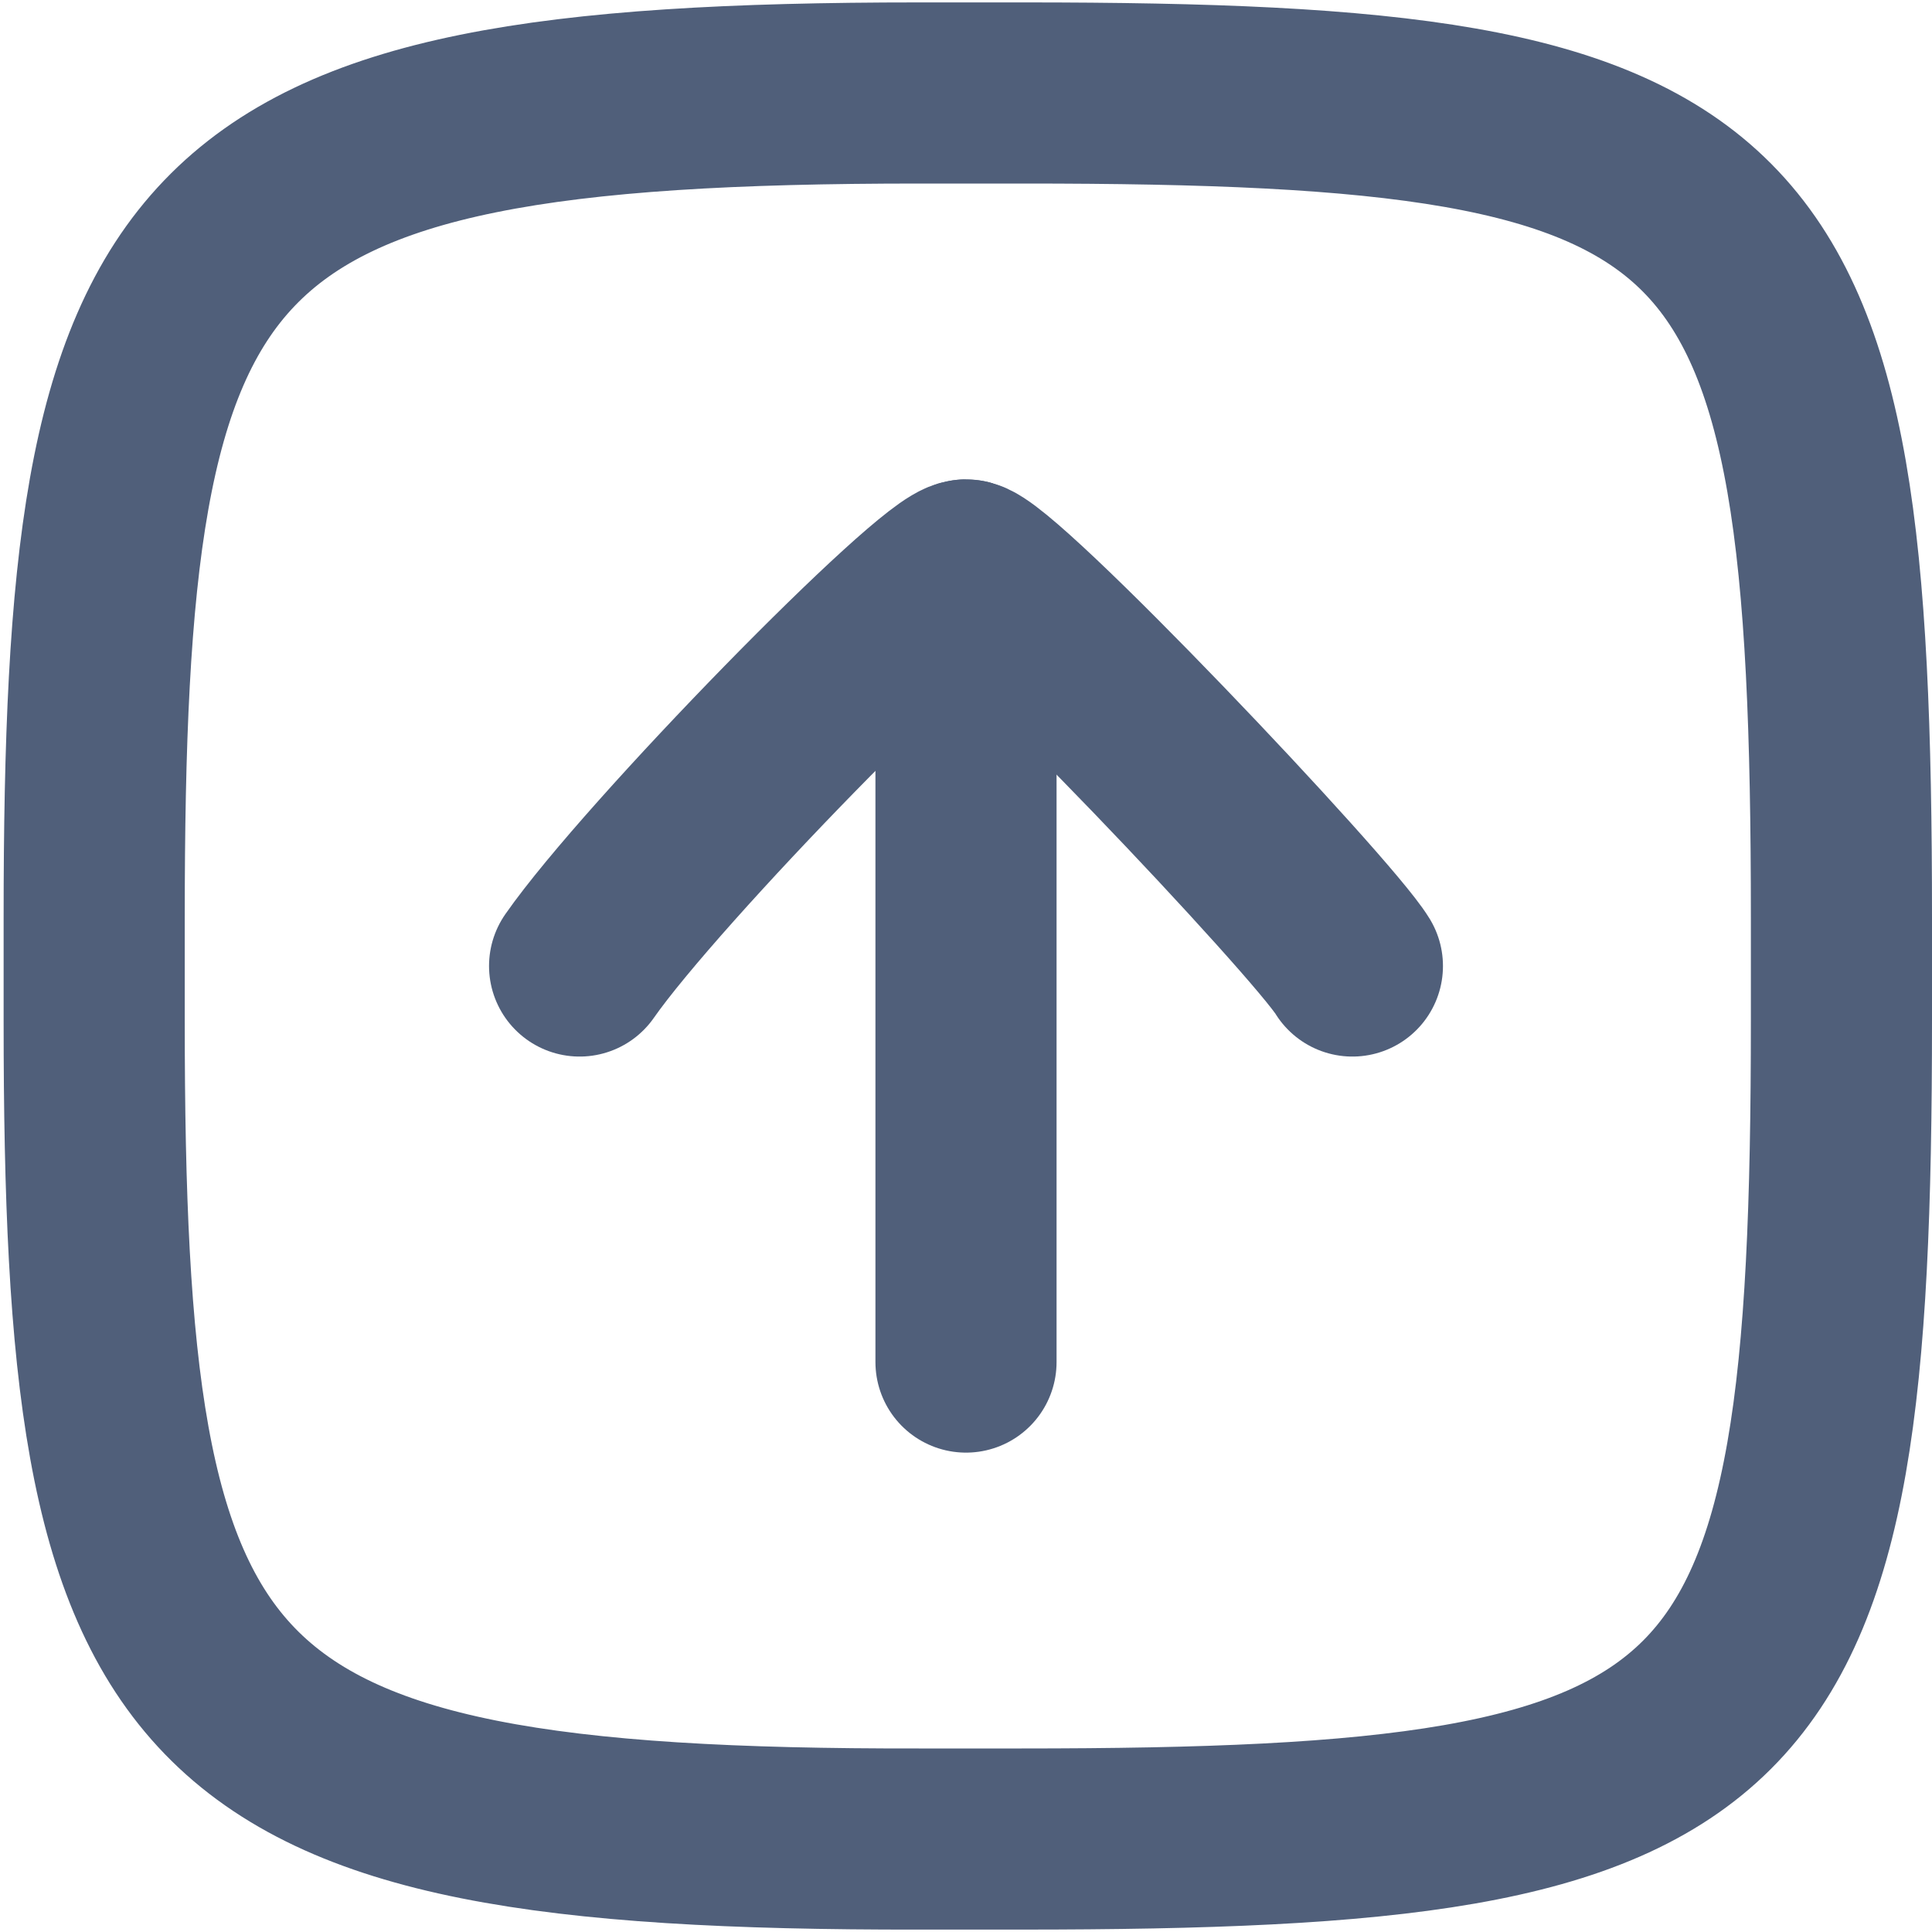 <?xml version="1.0" encoding="UTF-8"?><svg id="i" xmlns="http://www.w3.org/2000/svg" width="16" height="16" viewBox="0 0 16 16"><rect id="j" x="0" y="0" width="16" height="16" style="fill:rgba(217,54,68,0);"/><path d="M11.2,8c-.25-.41-2.97-3.28-3.2-3.28s-2.6,2.42-3.2,3.28" style="fill:none; stroke:#505f7a; stroke-linecap:round; stroke-linejoin:round; stroke-width:1.5px;"/><line x1="8" y1="4.72" x2="8" y2="11.28" style="fill:none; stroke:#505f7a; stroke-linecap:round; stroke-linejoin:round; stroke-width:1.5px;"/><path d="M7.61,.77s.84,0,.87,0c6.06,0,6.77,.7,6.77,6.83v.85c0,6.08-.71,6.78-6.79,6.78h-.85C1.5,15.24,.78,14.21,.78,8.46c0,0,0-.83,0-.86C.78,1.81,1.49,.77,7.61,.77h0Z" style="fill:none; stroke:#505f7a; stroke-linecap:round; stroke-linejoin:round; stroke-width:1.5px;"/></svg>